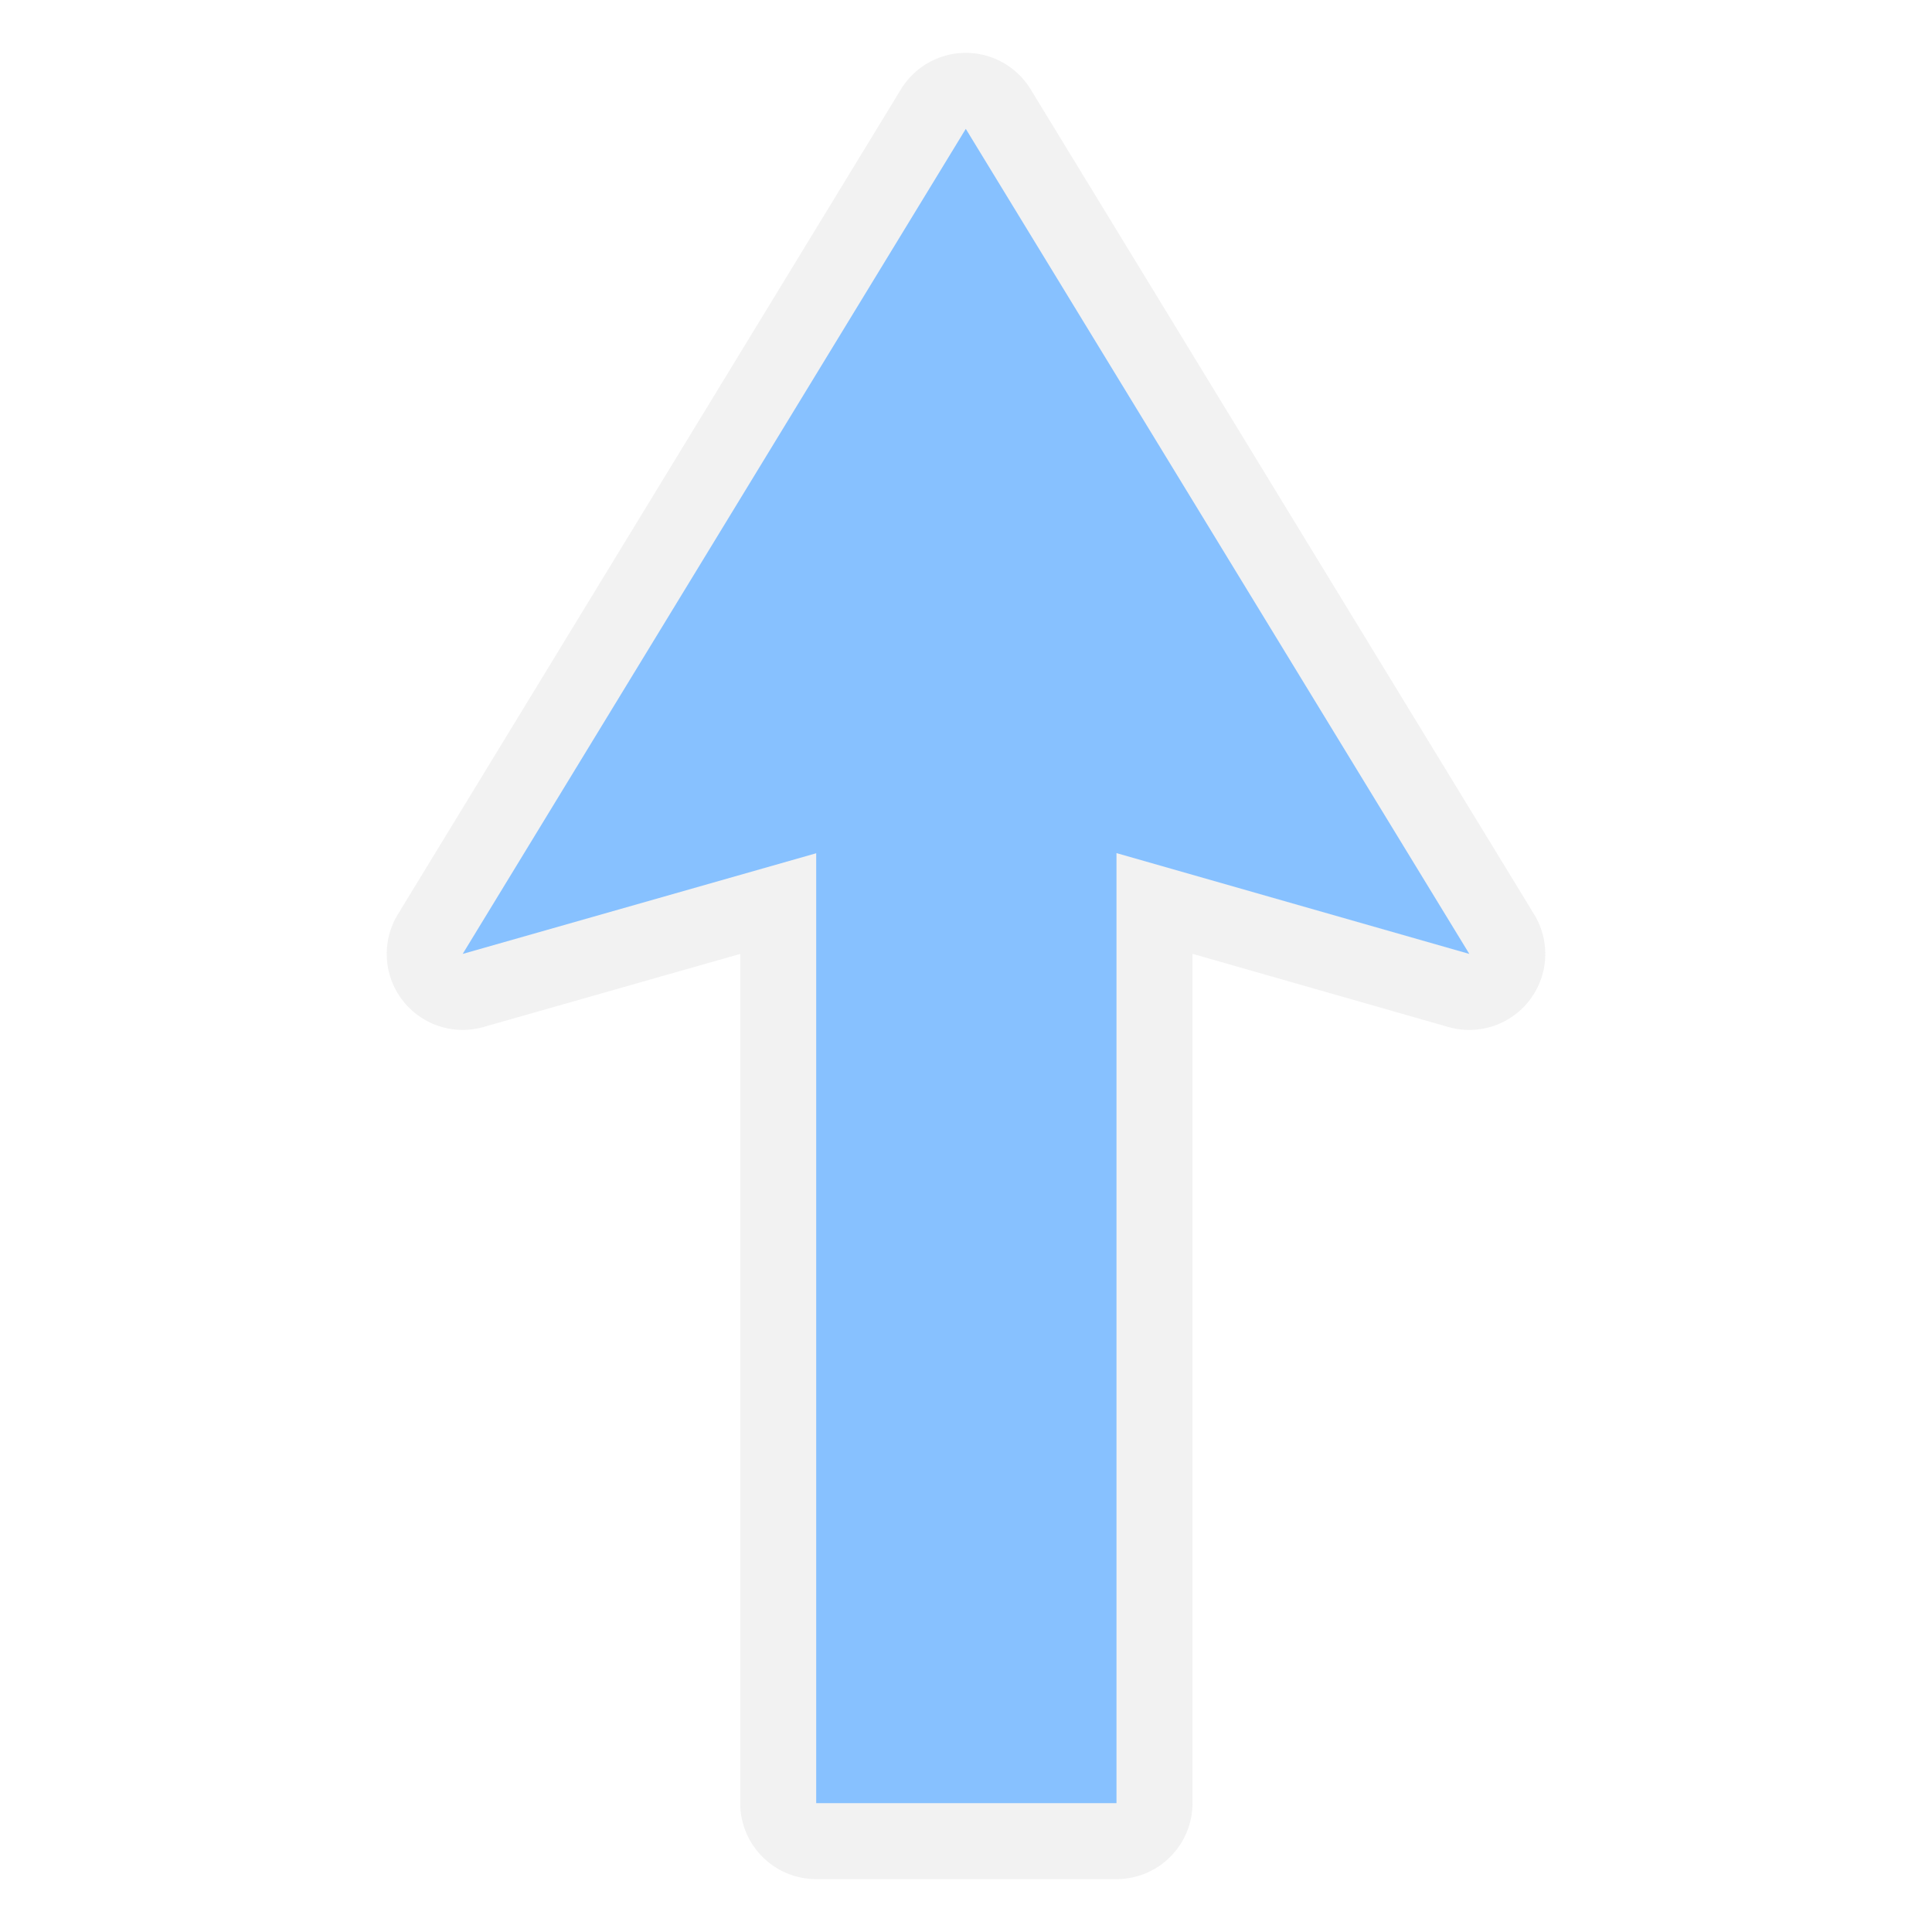<?xml version="1.0" encoding="UTF-8" standalone="no"?>
<svg
   xmlns:dc="http://purl.org/dc/elements/1.1/"
   xmlns:cc="http://creativecommons.org/ns#"
   xmlns:rdf="http://www.w3.org/1999/02/22-rdf-syntax-ns#"
   xmlns:svg="http://www.w3.org/2000/svg"
   xmlns="http://www.w3.org/2000/svg"
   xmlns:sodipodi="http://sodipodi.sourceforge.net/DTD/sodipodi-0.dtd"
   xmlns:inkscape="http://www.inkscape.org/namespaces/inkscape"
   width="580"
   height="580"
   id="svg2"
   version="1.1"
   inkscape:version="0.48.4 r9939"
   sodipodi:docname="oneway_blue_big.svg">
  <defs
     id="defs13" />
  <sodipodi:namedview
     pagecolor="#ffffff"
     bordercolor="#666666"
     borderopacity="1"
     objecttolerance="10"
     gridtolerance="10"
     guidetolerance="10"
     inkscape:pageopacity="0"
     inkscape:pageshadow="2"
     inkscape:window-width="1920"
     inkscape:window-height="1004"
     id="namedview11"
     showgrid="false"
     inkscape:zoom="1.1508772"
     inkscape:cx="244.56065"
     inkscape:cy="299.595"
     inkscape:window-x="1680"
     inkscape:window-y="0"
     inkscape:window-maximized="1"
     inkscape:current-layer="svg2">
    <inkscape:grid
       type="xygrid"
       id="grid3751" />
  </sodipodi:namedview>
  <path
     sodipodi:type="inkscape:offset"
     inkscape:radius="22.807653"
     inkscape:original="M 289.9375 38.6875 L 138.90625 286.375 L 245.03125 256.15625 L 245.03125 541.3125 L 335.1875 541.3125 L 335.1875 256.09375 L 441.09375 286.375 L 289.9375 38.6875 z "
     style="color:#000000;fill:#e9e9e9;fill-opacity:1;fill-rule:nonzero;stroke:none;stroke-width:30.546;marker:none;visibility:visible;display:inline;overflow:visible;enable-background:accumulate;opacity:0.616"
     id="path3771"
     d="m 290.469,15.875 a 22.81,22.81 0 0 0 -20,10.938 L 119.438,274.5 a 22.81,22.81 0 0 0 25.719,33.812 l 77.062,-21.938 0,254.938 a 22.81,22.81 0 0 0 22.812,22.812 l 90.156,0 A 22.81,22.81 0 0 0 358,541.312 l 0,-254.969 76.812,21.969 A 22.81,22.81 0 0 0 460.562,274.5 L 309.406,26.812 A 22.81,22.81 0 0 0 290.469,15.875 z" />
  <path
     style="color:#000000;fill:#87c1ff;fill-opacity:1;fill-rule:nonzero;stroke:none;stroke-width:30.546;marker:none;visibility:visible;display:inline;overflow:visible;enable-background:accumulate"
     d="m 289.937,38.685 151.166,247.69 -105.929,-30.27 0,285.21 -90.145,0 0,-285.163 -106.131,30.223 z"
     id="rect2989"
     inkscape:connector-curvature="0"
     sodipodi:nodetypes="cccccccc" />
</svg>
